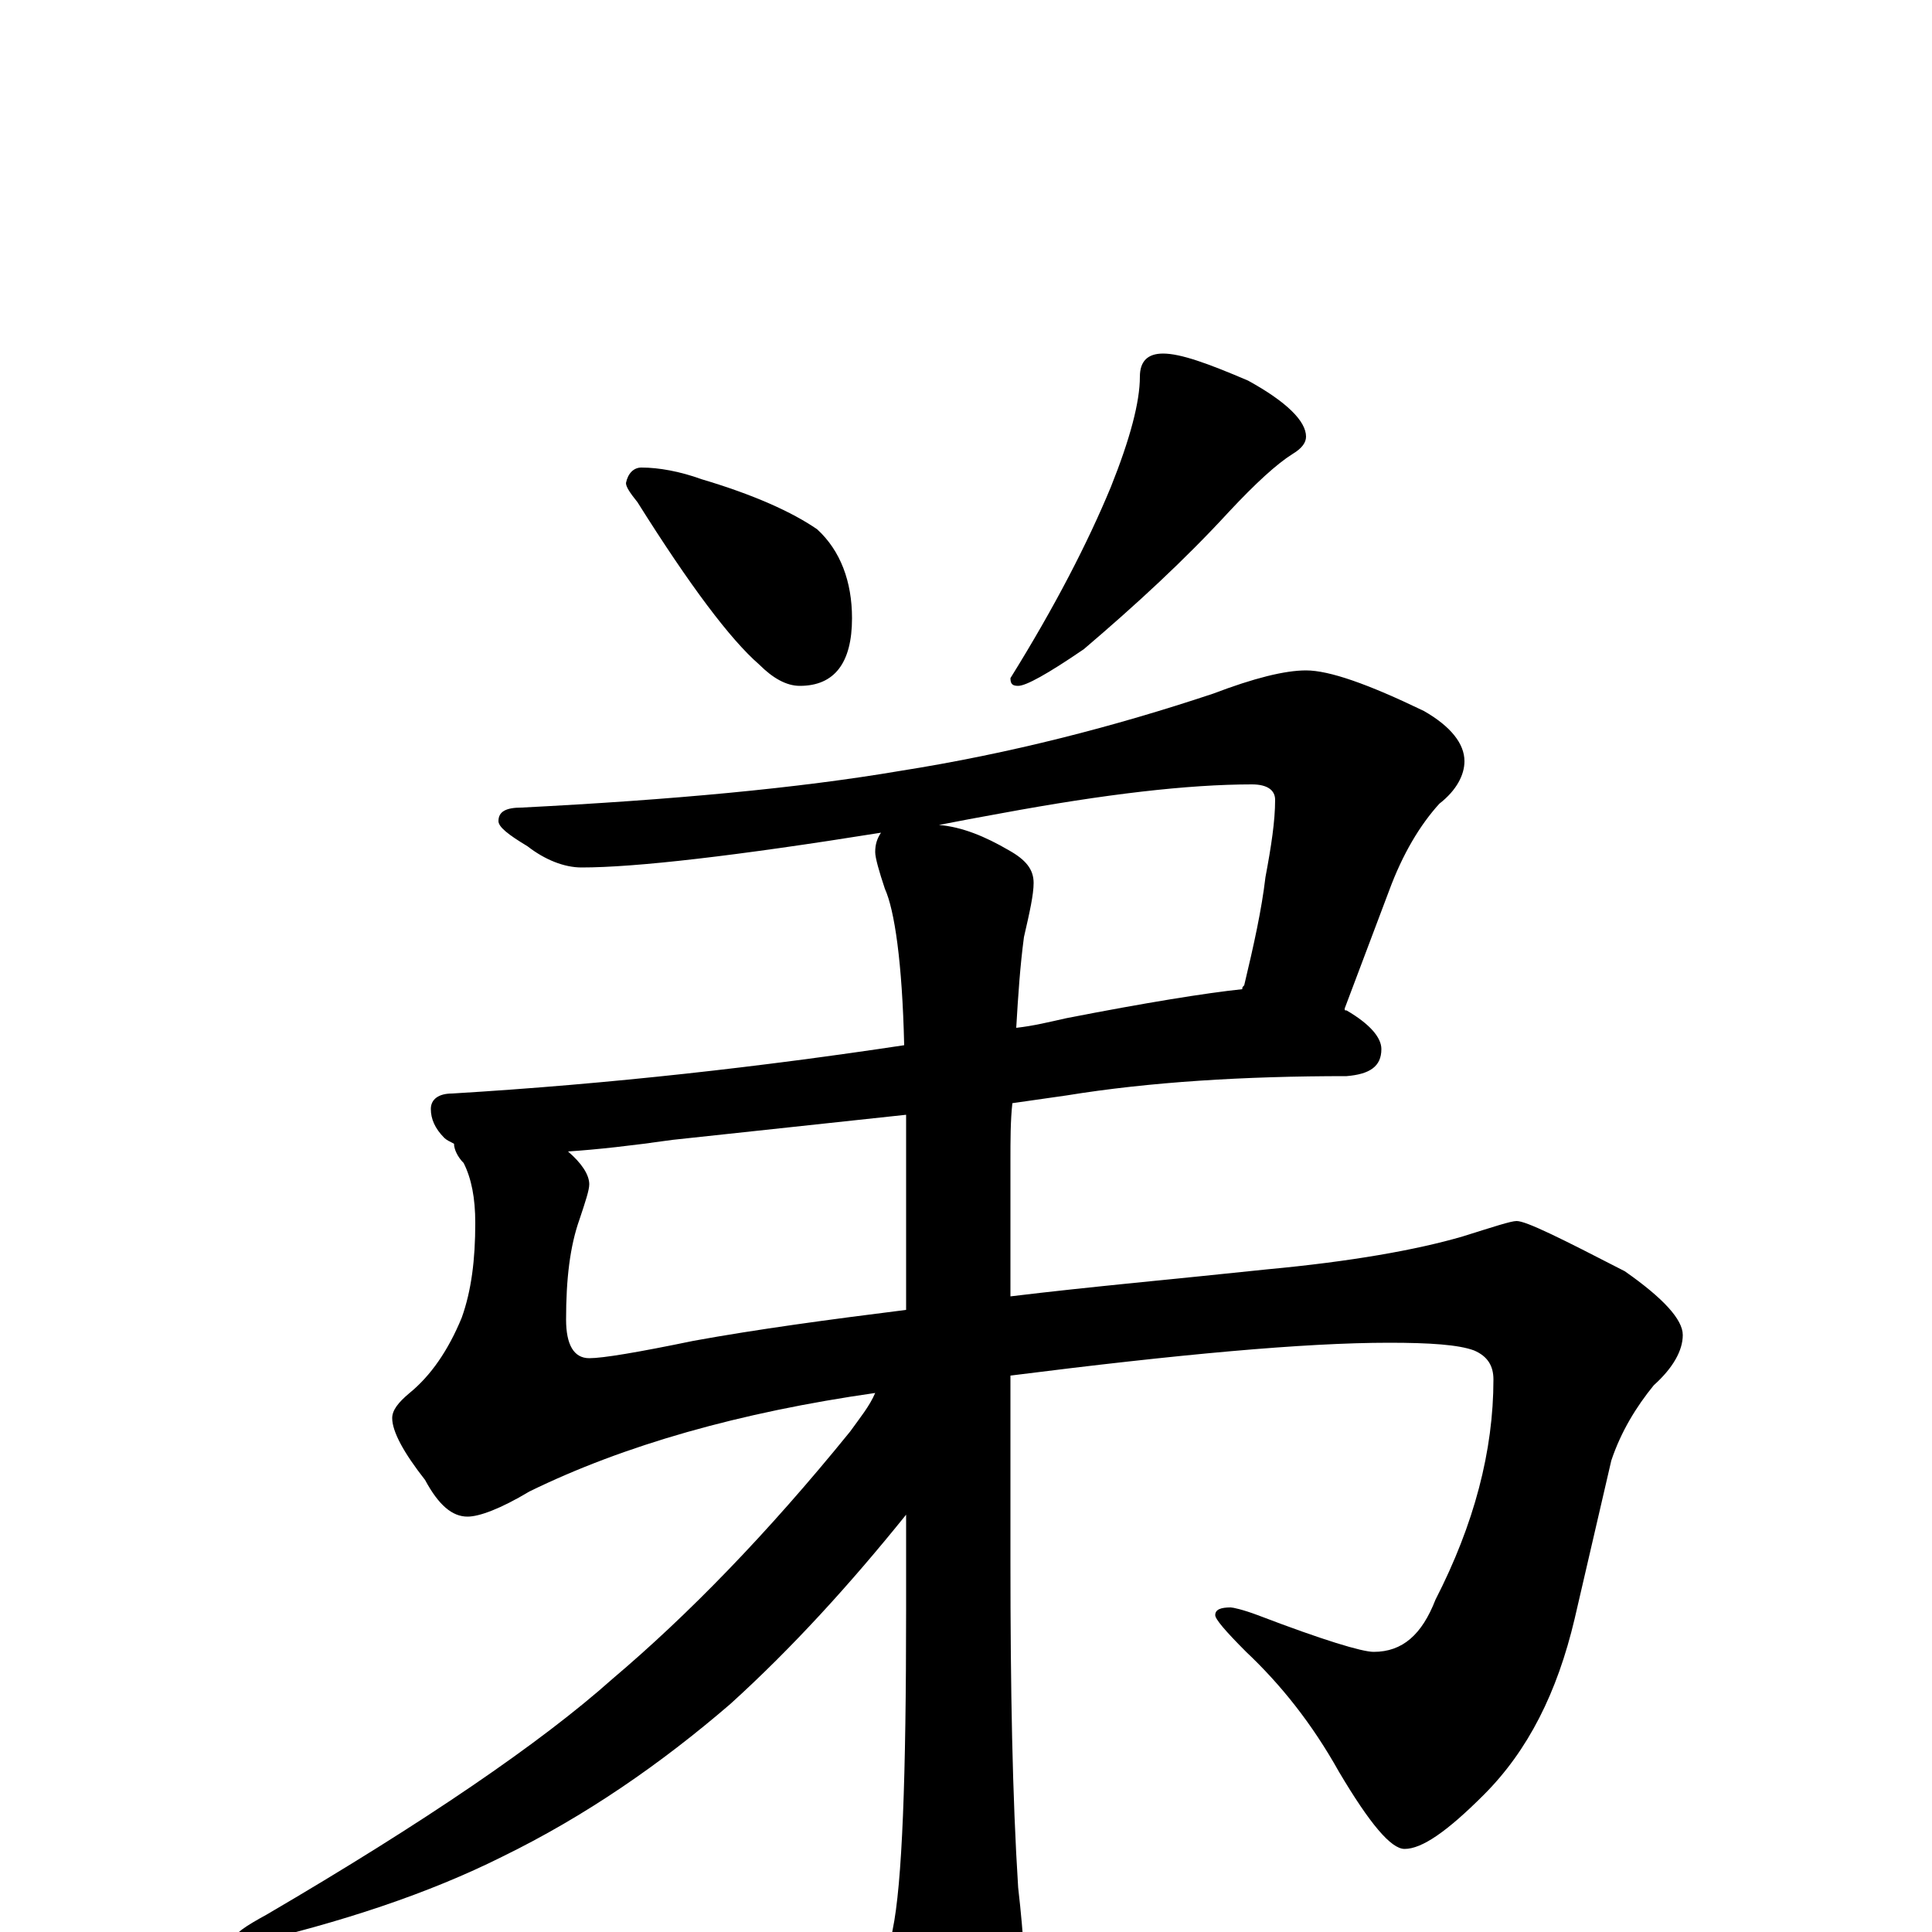 <?xml version="1.0" encoding="utf-8" ?>
<!DOCTYPE svg PUBLIC "-//W3C//DTD SVG 1.1//EN" "http://www.w3.org/Graphics/SVG/1.1/DTD/svg11.dtd">
<svg version="1.1" id="Layer_1" xmlns="http://www.w3.org/2000/svg" xmlns:xlink="http://www.w3.org/1999/xlink" x="0px" y="145px" width="1000px" height="1000px" viewBox="0 0 1000 1000" enable-background="new 0 0 1000 1000" xml:space="preserve">
<g id="Layer_1">
<path id="glyph" transform="matrix(1 0 0 -1 0 1000)" d="M332,758C341,758 352,756 363,752C390,744 410,735 423,726C435,715 441,699 441,680C441,657 432,645 414,645C407,645 400,649 393,656C378,669 357,697 330,740C326,745 324,748 324,750C325,755 328,758 332,758M602,817C611,817 625,812 646,803C666,792 676,782 676,774C676,771 674,768 669,765C661,760 650,750 636,735C613,710 588,687 561,664C542,651 531,645 527,645C524,645 523,646 523,649C546,686 563,719 575,748C585,773 590,792 590,805C590,813 594,817 602,817M676,653C688,653 708,646 737,632C751,624 758,615 758,606C758,599 754,591 745,584C735,573 726,558 719,539l-23,-61C696,477 696,477 697,477C709,470 715,463 715,457C715,448 709,444 697,443C644,443 595,440 552,433l-28,-4C523,420 523,410 523,399l0,-70C564,334 609,338 656,343C699,347 733,353 757,360C773,365 782,368 785,368C790,368 808,359 841,342C861,328 871,317 871,309C871,301 866,292 856,283C847,272 839,259 834,244l-19,-82C806,124 791,94 768,71C749,52 736,43 727,43C720,43 709,56 693,83C679,108 663,128 645,145C634,156 629,162 629,164C629,167 632,168 637,168C638,168 643,167 651,164C685,151 705,145 711,145C726,145 736,154 743,172C763,211 773,249 773,286C773,293 770,298 763,301C755,304 740,305 719,305C675,305 610,299 523,288l0,-96C523,126 524,70 527,23C530,-3 531,-24 531,-39C531,-56 528,-70 521,-82C512,-97 504,-105 496,-105C488,-105 479,-96 470,-78C461,-59 457,-43 457,-31C458,-26 459,-16 462,1C467,25 469,80 469,167l0,49C440,180 410,147 378,118C342,87 303,60 260,39C222,20 177,5 125,-7C122,-7 121,-6 121,-4C121,-1 127,3 138,9C220,57 280,98 317,131C356,164 397,206 440,259C445,266 450,272 453,279C383,269 323,252 274,228C259,219 248,215 242,215C234,215 227,221 220,234C209,248 203,259 203,266C203,270 206,274 212,279C223,288 232,301 239,318C244,332 246,348 246,367C246,380 244,390 240,398C237,401 235,405 235,408C233,409 231,410 230,411C225,416 223,421 223,426C223,431 227,434 234,434C317,439 395,448 468,459C467,502 463,529 458,540C455,549 453,556 453,559C453,563 454,566 456,569C381,557 329,551 301,551C292,551 282,555 273,562C263,568 258,572 258,575C258,580 262,582 270,582C348,586 413,592 466,601C523,610 577,624 628,641C649,649 665,653 676,653M486,573C498,572 510,567 522,560C531,555 535,550 535,543C535,537 533,528 530,515C528,500 527,485 526,468C535,469 543,471 552,473C593,481 624,486 643,488C643,489 643,489 644,490C649,511 653,529 655,546C658,562 660,575 660,586C660,591 656,594 648,594C615,594 572,589 518,579C507,577 496,575 486,573M469,322l0,81C469,410 469,416 469,423l-121,-13C327,407 309,405 294,404C301,398 305,392 305,387C305,384 303,378 300,369C295,355 293,338 293,317C293,304 297,297 305,297C312,297 330,300 359,306C392,312 429,317 469,322z"/>
</g>
</svg>

